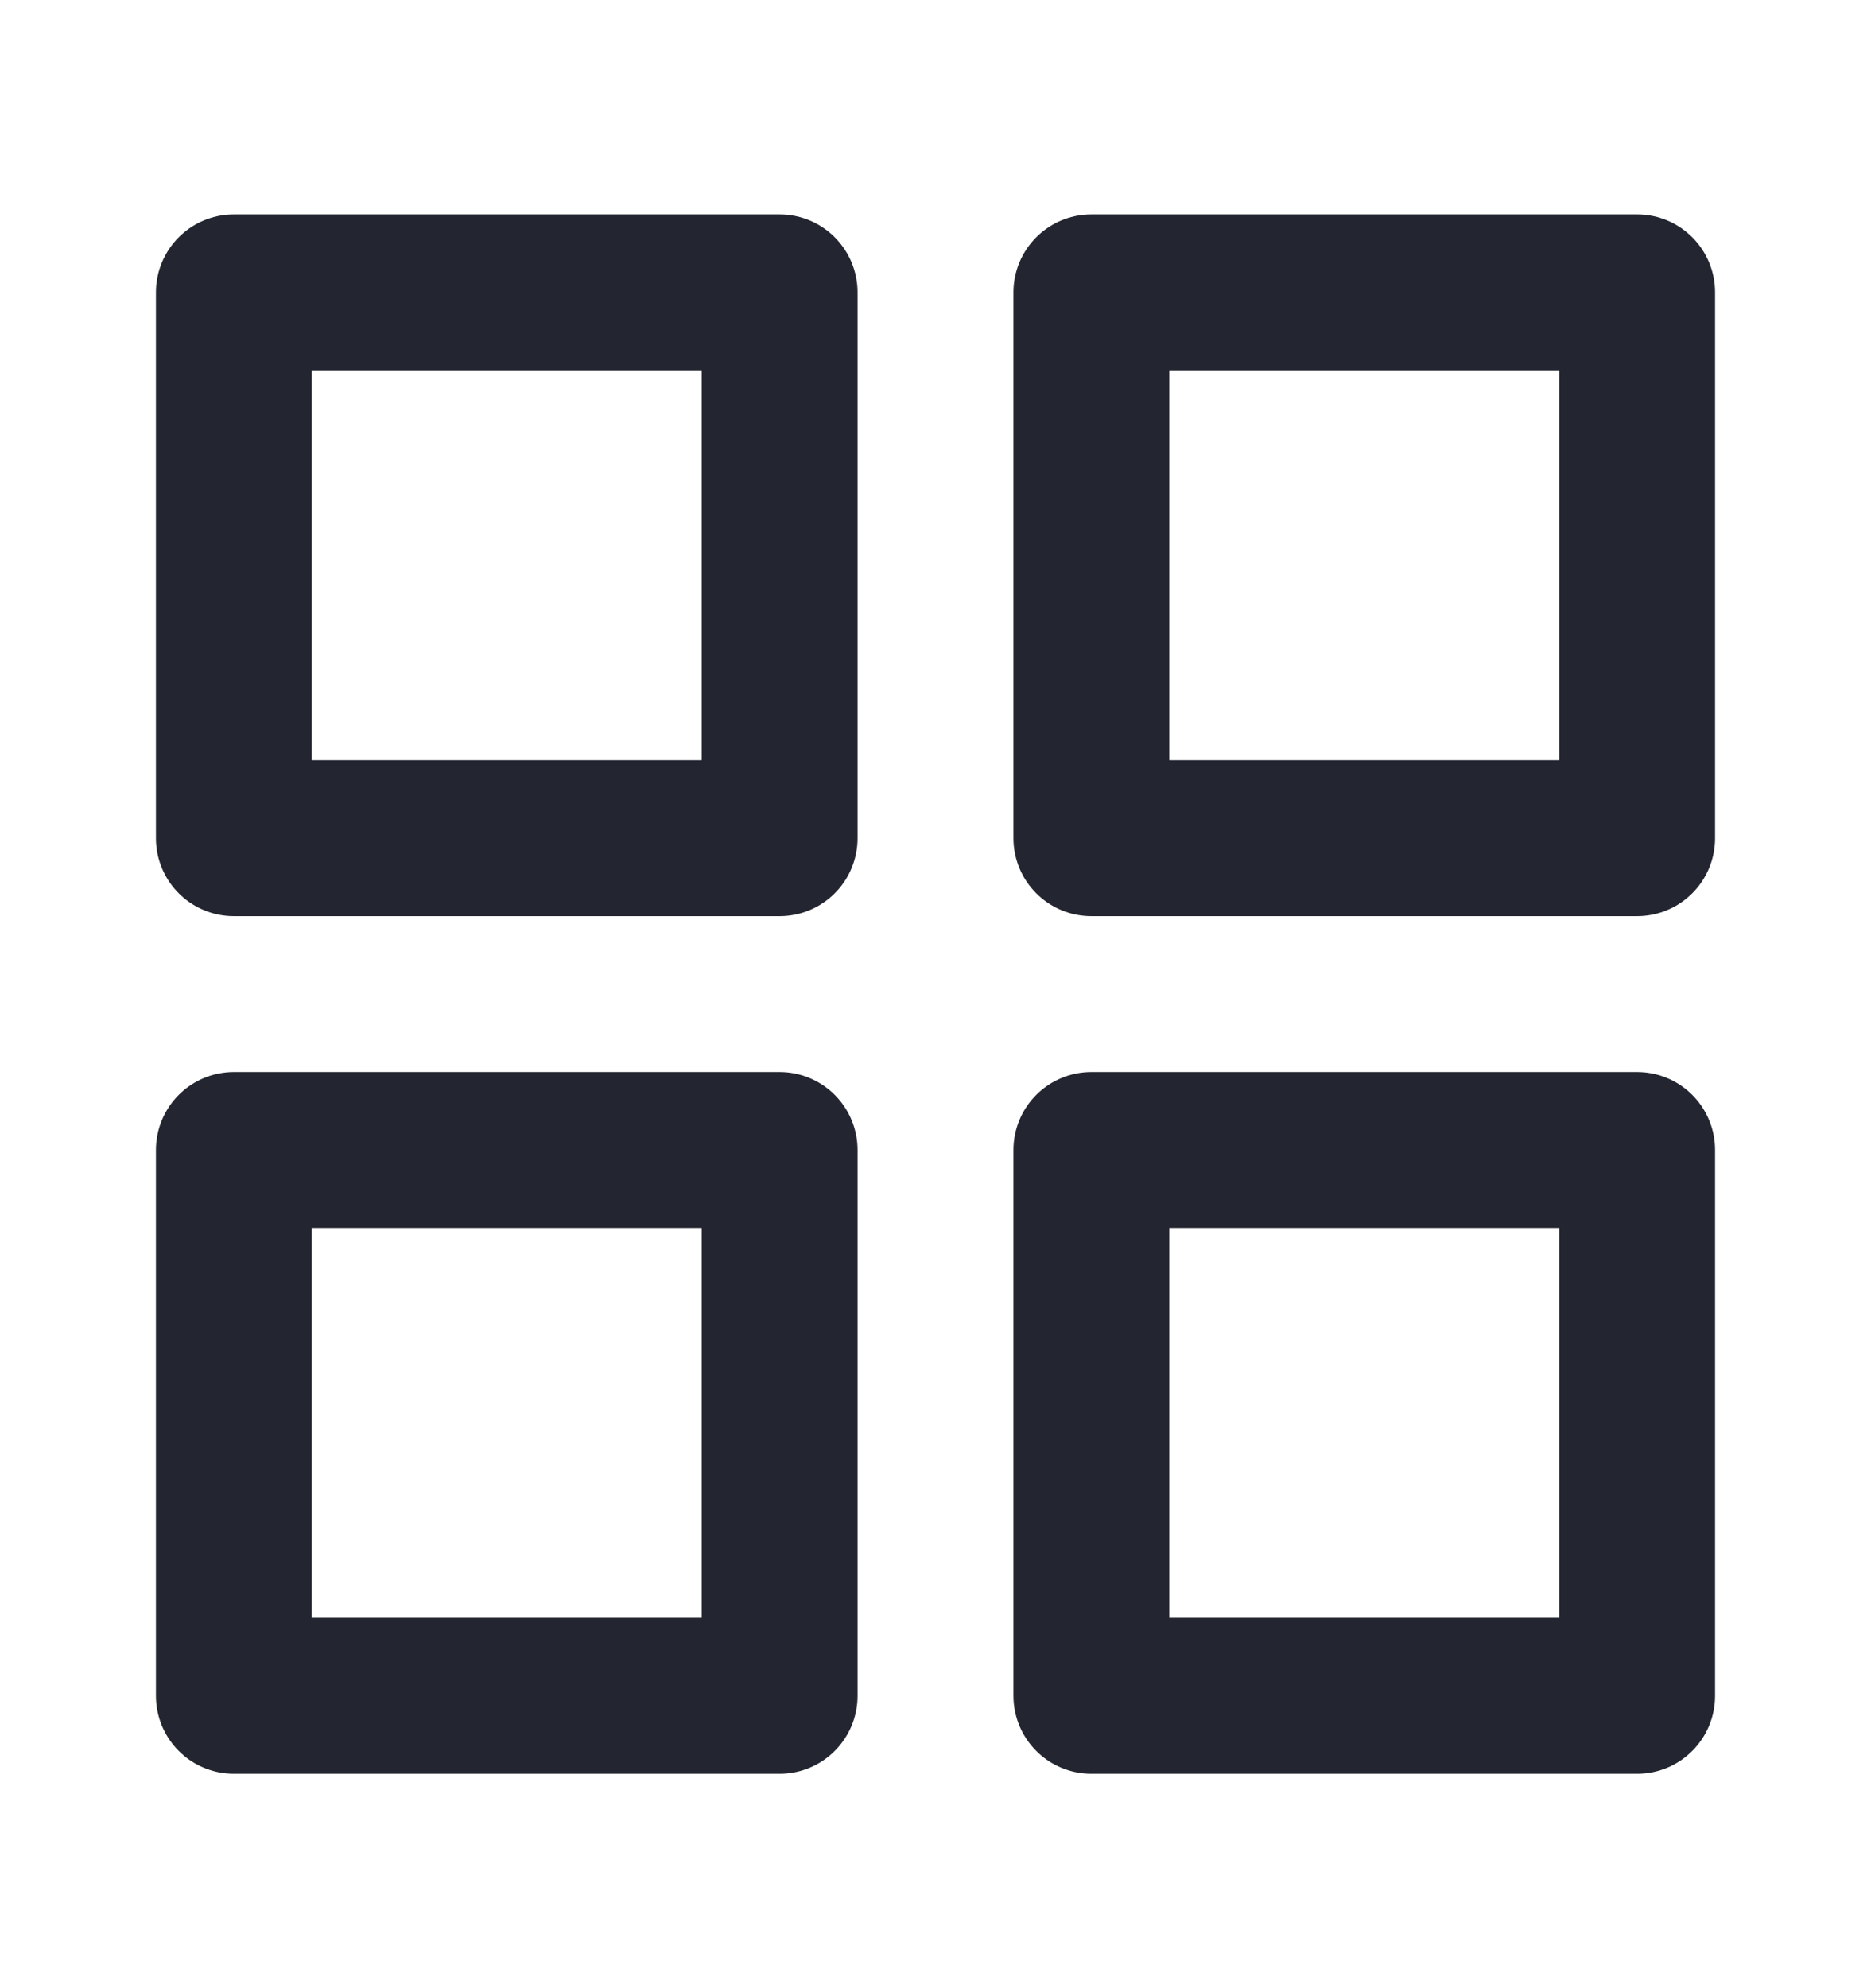 <svg width="16" height="17" viewBox="0 0 16 17" fill="none" xmlns="http://www.w3.org/2000/svg">
<path d="M6.667 2.5H2V7.167H6.667V2.5Z" stroke="#232630" stroke-width="1.333" stroke-linecap="round" stroke-linejoin="round"/>
<path d="M14 2.5H9.333V7.167H14V2.5Z" stroke="#232630" stroke-width="1.333" stroke-linecap="round" stroke-linejoin="round"/>
<path d="M14 9.833H9.333V14.5H14V9.833Z" stroke="#232630" stroke-width="1.333" stroke-linecap="round" stroke-linejoin="round"/>
<path d="M6.667 9.833H2V14.5H6.667V9.833Z" stroke="#232630" stroke-width="1.333" stroke-linecap="round" stroke-linejoin="round"/>
</svg>
